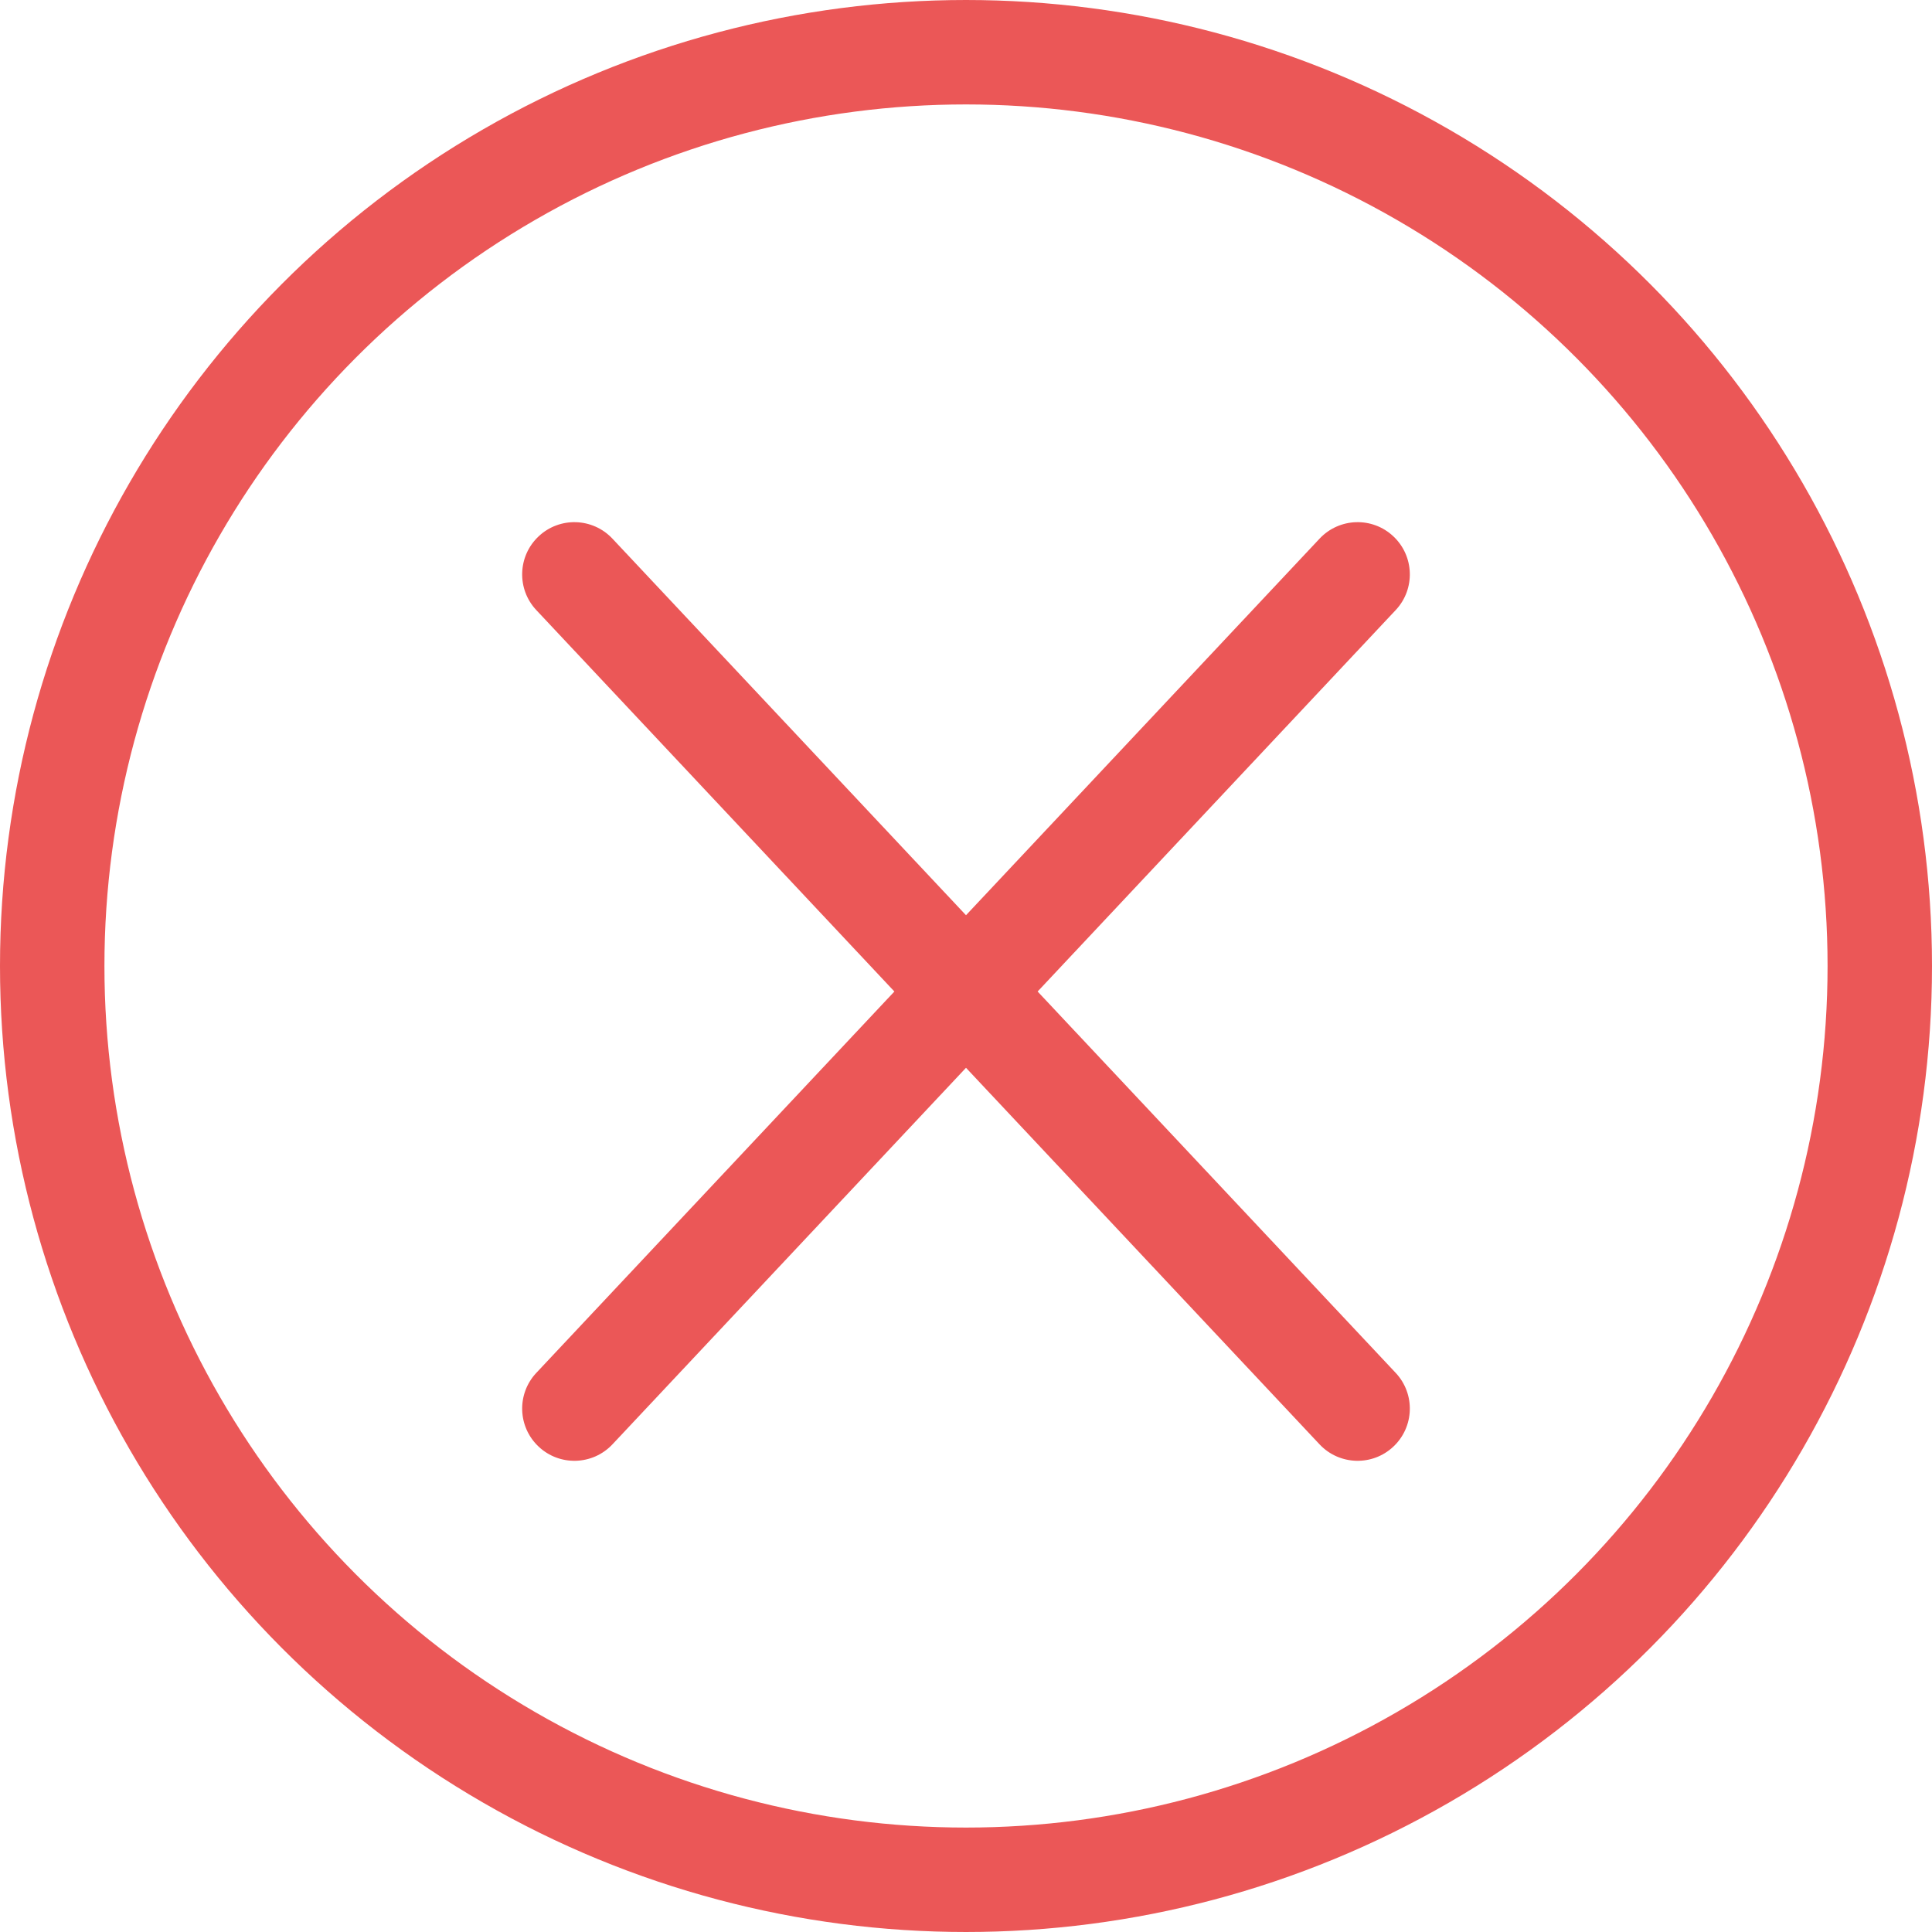 <svg width="37" height="37" viewBox="0 0 37 37" fill="none" xmlns="http://www.w3.org/2000/svg">
<circle cx="18.5" cy="18.5" r="17.5" stroke="#EB5757" stroke-width="2"/>
<path d="M11.729 10.316C11.351 9.913 10.718 9.893 10.316 10.271C9.913 10.649 9.893 11.282 10.271 11.684L11.729 10.316ZM25.271 27.661C25.649 28.063 26.282 28.083 26.684 27.705C27.087 27.327 27.107 26.695 26.729 26.292L25.271 27.661ZM26.729 11.684C27.107 11.282 27.087 10.649 26.684 10.271C26.282 9.893 25.649 9.913 25.271 10.316L26.729 11.684ZM10.271 26.292C9.893 26.695 9.913 27.327 10.316 27.705C10.718 28.083 11.351 28.063 11.729 27.661L10.271 26.292ZM10.271 11.684L17.771 19.673L19.229 18.304L11.729 10.316L10.271 11.684ZM17.771 19.673L25.271 27.661L26.729 26.292L19.229 18.304L17.771 19.673ZM25.271 10.316L17.771 18.304L19.229 19.673L26.729 11.684L25.271 10.316ZM17.771 18.304L10.271 26.292L11.729 27.661L19.229 19.673L17.771 18.304Z" fill="#EB5757"/>
</svg>
